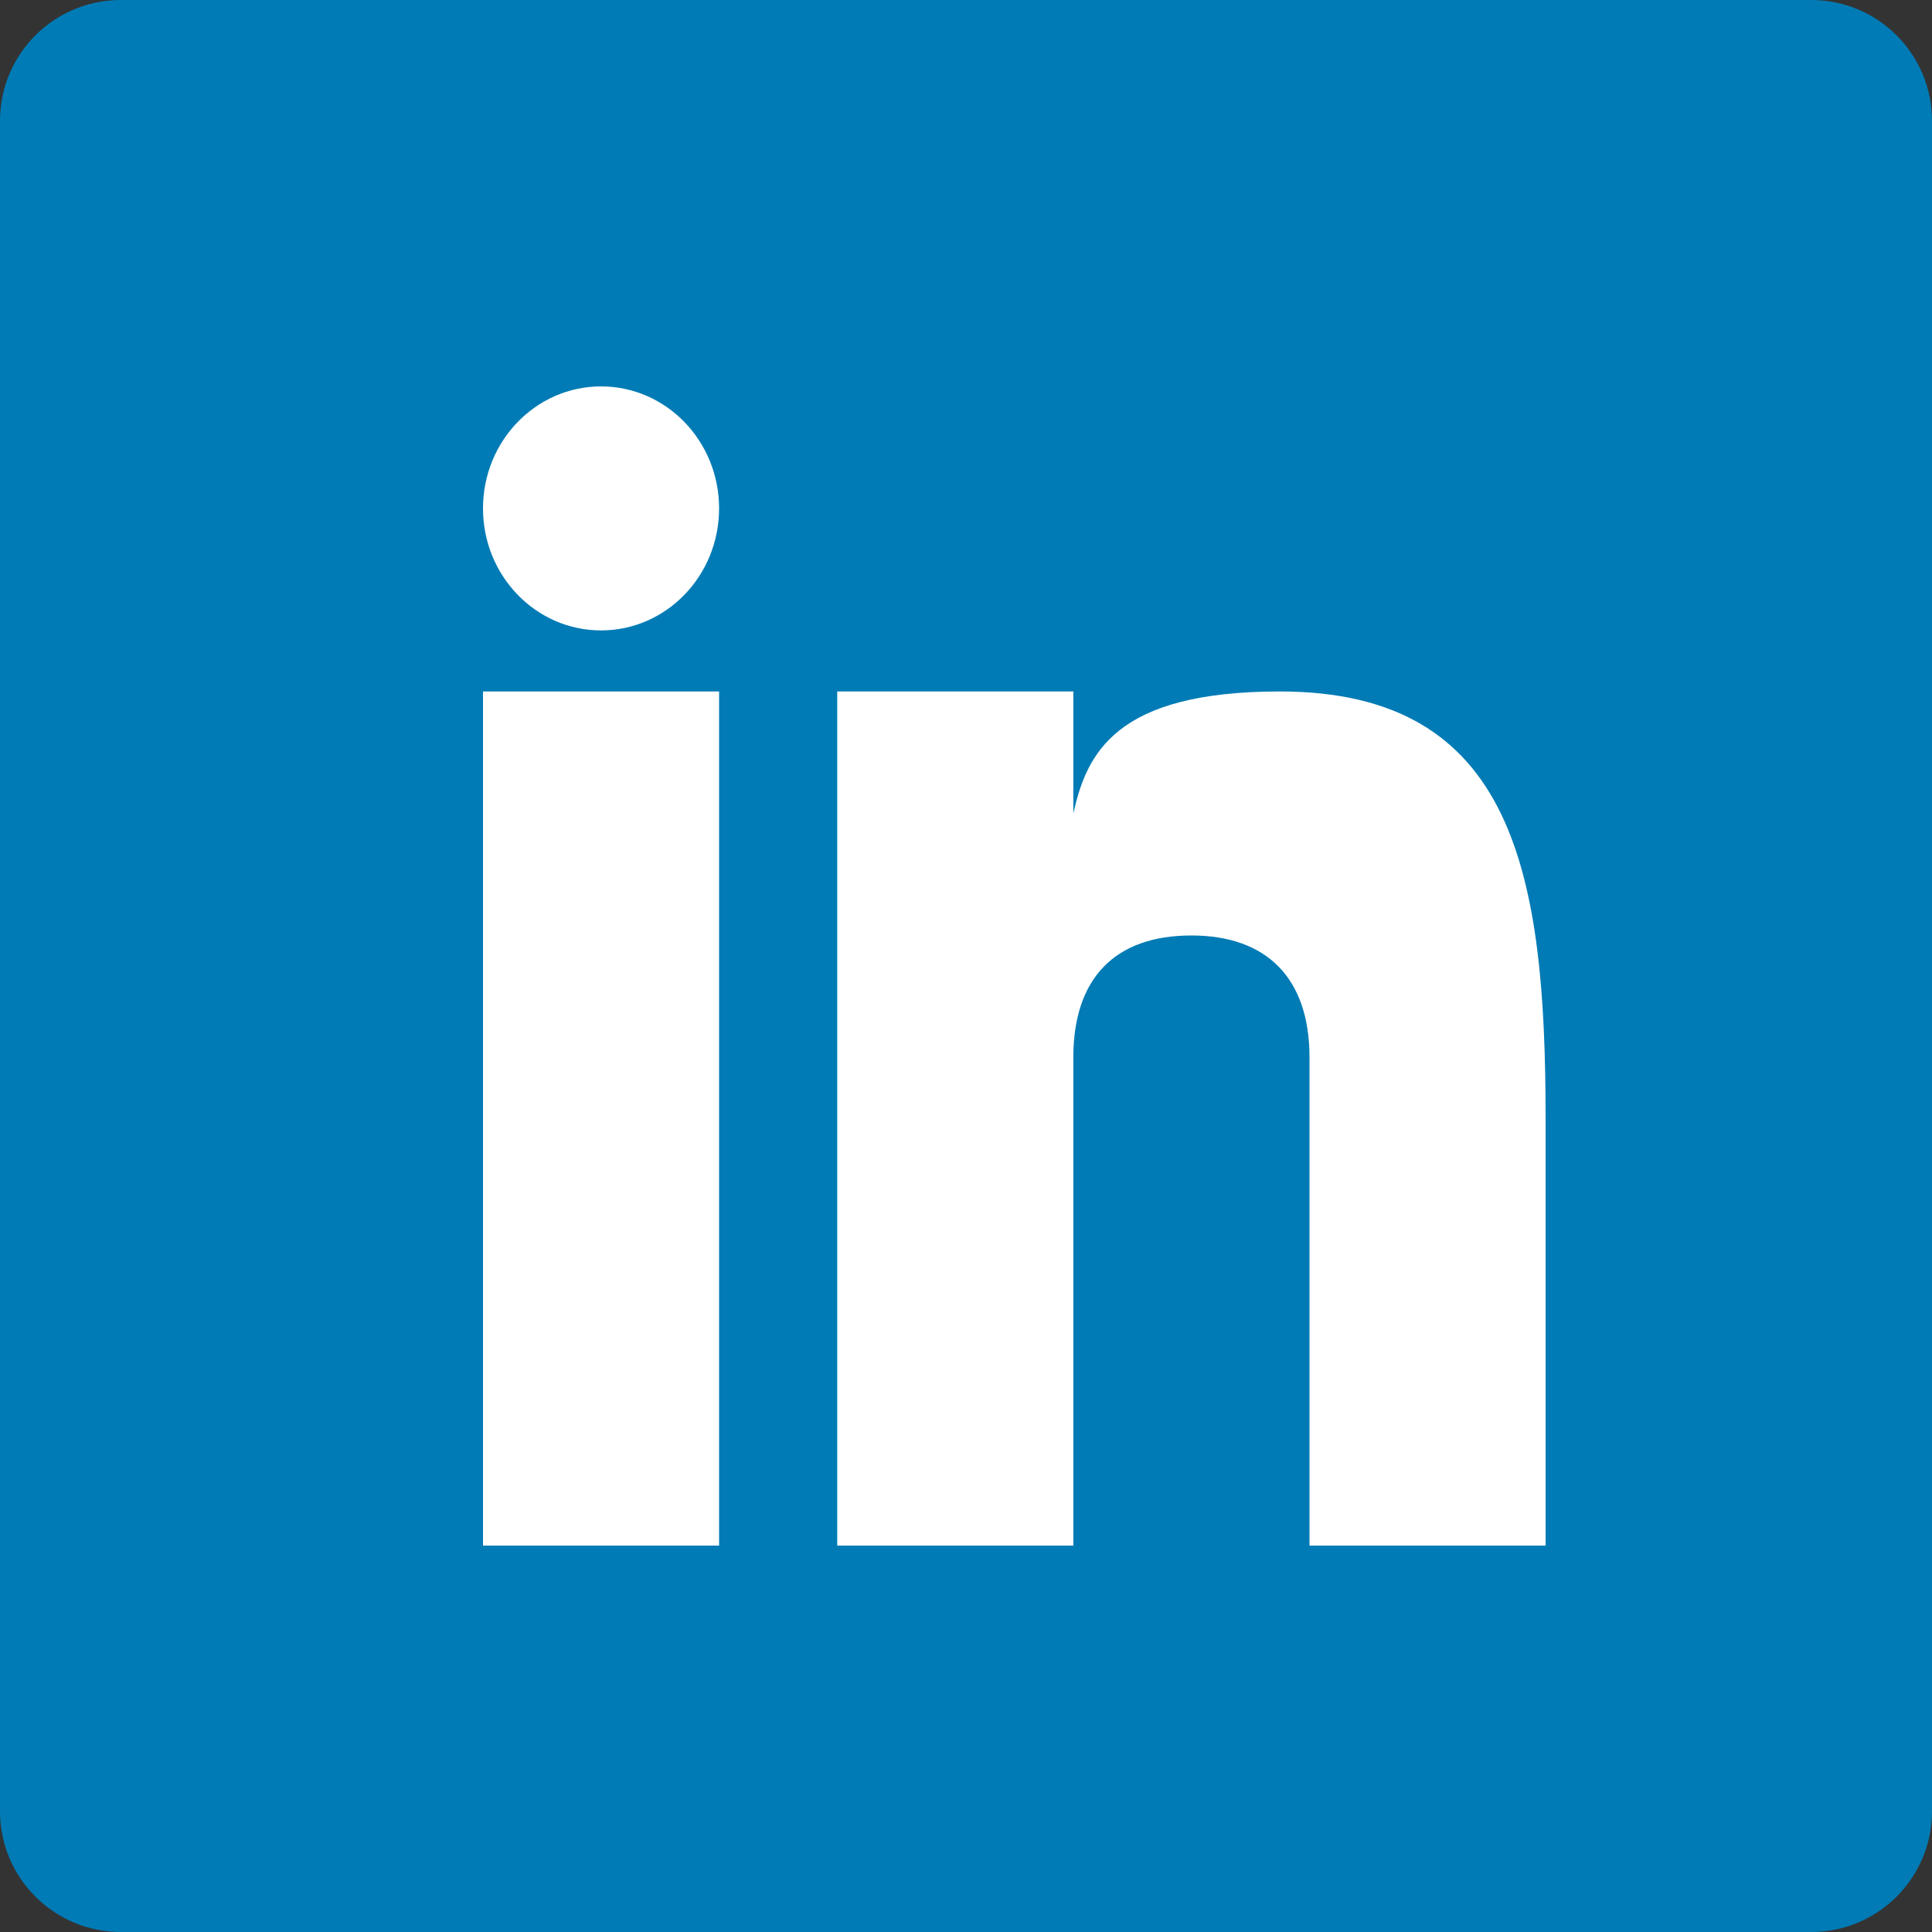 <svg width="20" height="20" viewBox="0 0 20 20" fill="none" xmlns="http://www.w3.org/2000/svg">
<rect x="0" y="0" width="20" height="20" fill="#333333" stroke="none"/>
<path fill-rule="evenodd" clip-rule="evenodd" d="M20 18.75C20 19.44 19.44 20 18.75 20H1.25C0.56 20 0 19.44 0 18.75V1.25C0 0.56 0.56 0 1.25 0H18.75C19.44 0 20 0.56 20 1.25V18.75Z" fill="#007BB5"/>
<rect x="5" y="7.158" width="2.444" height="8.842" fill="white"/>
<path fill-rule="evenodd" clip-rule="evenodd" d="M13.249 7.158C11.544 7.158 11.25 7.801 11.111 8.421V7.158H8.667V16H11.111V10.947C11.111 10.128 11.541 9.684 12.333 9.684C13.107 9.684 13.556 10.119 13.556 10.947V16H16V11.579C16 9.053 15.682 7.158 13.249 7.158Z" fill="white"/>
<ellipse cx="6.222" cy="5.263" rx="1.222" ry="1.263" fill="white"/>
</svg>
